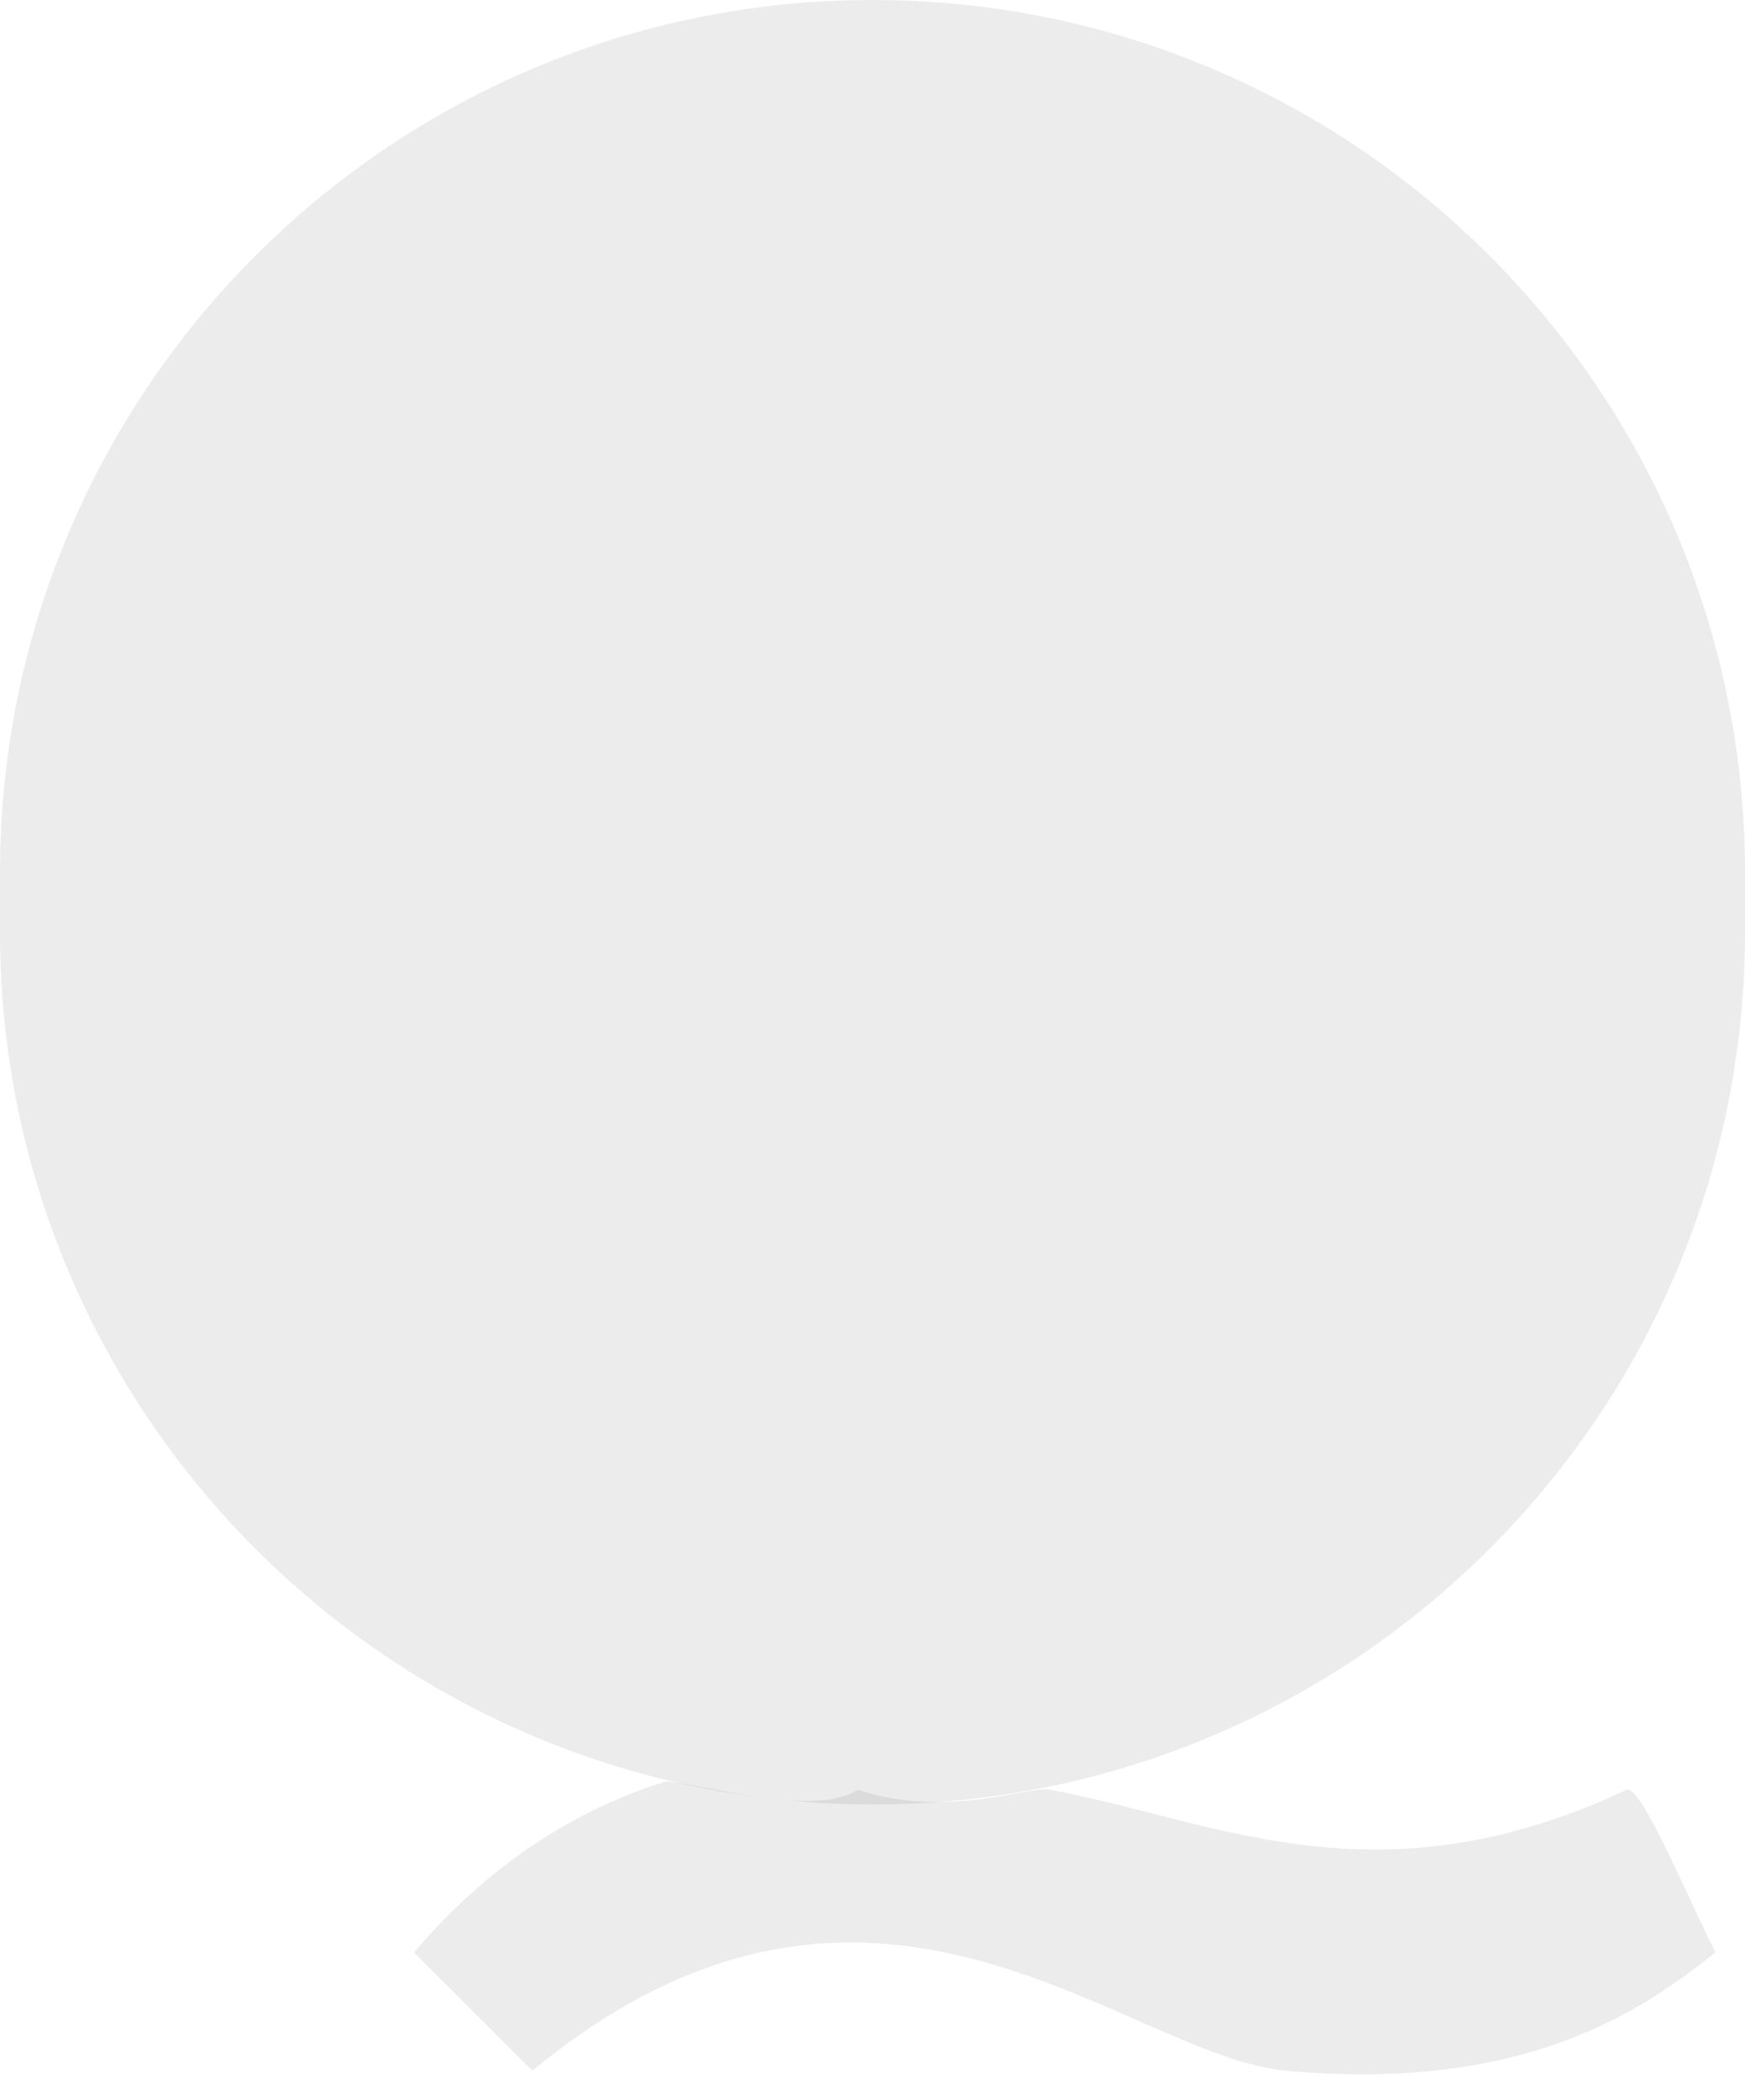 <svg width="59" height="71" viewBox="0 0 59 71" fill="none" xmlns="http://www.w3.org/2000/svg">
<path d="M0 29.5C0 13.208 13.208 0 29.5 0C45.792 0 59 13.208 59 29.5V31.5C59 47.792 45.792 61 29.5 61C13.208 61 0 47.792 0 31.5V29.5Z" fill="#2D2D2D" fill-opacity="0.09"/>
<path d="M14 66L18 70C29.5 60.5 38 69.5 43.5 70C51.5 70.727 55.5 68 58 66C57 64 55.452 60.287 55 60.5C46.5 64.5 41 61.5 35.5 60.5C34.758 60.365 32 61.5 29 60.5C27.5 61.5 23.5 60.223 22.5 60.223C19.639 61.12 16.672 62.857 14 66Z" fill="#2D2D2D" fill-opacity="0.09"/>
</svg>
